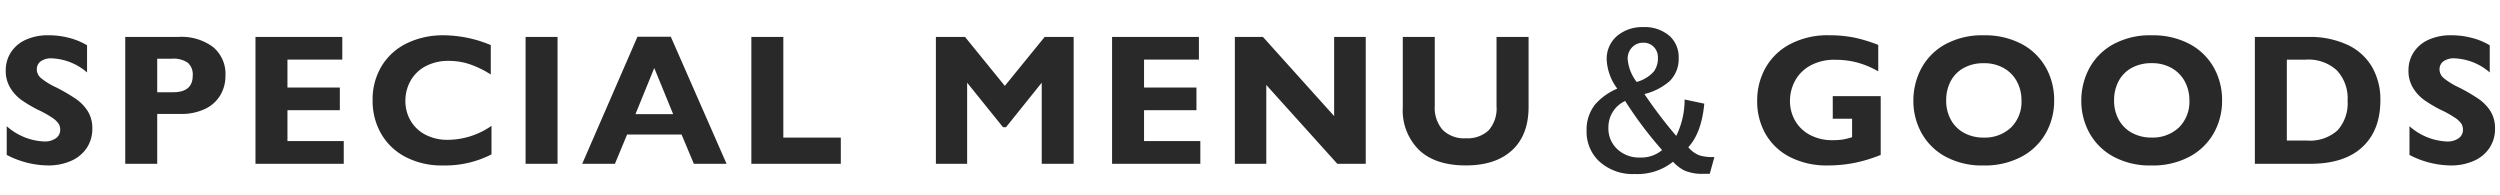 <svg xmlns="http://www.w3.org/2000/svg" width="448" height="35" viewBox="0 0 448 35">
  <defs>
    <style>
      .cls-1 {
        fill: #292929;
        fill-rule: evenodd;
      }
    </style>
  </defs>
  <path id="SPECIAL_MENU_GOODS" data-name="SPECIAL MENU＆GOODS" class="cls-1" d="M12.428,6.8a14.3,14.3,0,0,0-3.7-.48,9.554,9.554,0,0,0-4.159.83A6.169,6.169,0,0,0,1.93,9.415a5.887,5.887,0,0,0-.9,3.206,5.8,5.8,0,0,0,.838,3.166,7.469,7.469,0,0,0,2,2.149A24.524,24.524,0,0,0,6.691,19.62,19.147,19.147,0,0,1,9.368,21.1a4.141,4.141,0,0,1,1.147,1.082,2.107,2.107,0,0,1,.277,1.1,1.813,1.813,0,0,1-.749,1.473,3.447,3.447,0,0,1-2.181.594,10.759,10.759,0,0,1-6.657-2.734v5.143A16.246,16.246,0,0,0,8.6,29.646a9.987,9.987,0,0,0,4.126-.814,6.477,6.477,0,0,0,2.816-2.311,6.091,6.091,0,0,0,1-3.467,5.729,5.729,0,0,0-.806-3.117,7.682,7.682,0,0,0-2.116-2.2,31.651,31.651,0,0,0-3.589-2.092,12.483,12.483,0,0,1-2.734-1.693,2.027,2.027,0,0,1-.7-1.5A1.769,1.769,0,0,1,7.277,11,3.186,3.186,0,0,1,9.3,10.457a10.291,10.291,0,0,1,6.3,2.523V8.113A12.07,12.07,0,0,0,12.428,6.8ZM38.183,8.43a9.441,9.441,0,0,0-6.152-1.815H22.444V29.353h5.729V20.418h4.134a9.854,9.854,0,0,0,4.484-.92,6.329,6.329,0,0,0,2.71-2.466,6.825,6.825,0,0,0,.9-3.483A6.248,6.248,0,0,0,38.183,8.43Zm-7.145,8.1H28.173V10.522H30.81a4.52,4.52,0,0,1,2.84.716,2.8,2.8,0,0,1,.887,2.311q0,2.979-3.5,2.979h0Zm30.3-5.843V6.615H45.782V29.353H61.6V25.284H51.511V19.75H60.9V15.681H51.511v-5h9.831Zm18.13-4.362a14.668,14.668,0,0,0-6.527,1.416,10.743,10.743,0,0,0-4.533,4.069,11.544,11.544,0,0,0-1.636,6.185,11.772,11.772,0,0,0,1.514,5.941,10.729,10.729,0,0,0,4.37,4.183,14.015,14.015,0,0,0,6.714,1.53,18.19,18.19,0,0,0,8.708-1.986V22.55a13.872,13.872,0,0,1-7.764,2.507,8.526,8.526,0,0,1-4.11-.936,6.541,6.541,0,0,1-2.645-2.531,6.929,6.929,0,0,1-.912-3.5,7.32,7.32,0,0,1,.9-3.573,6.618,6.618,0,0,1,2.661-2.62,8.579,8.579,0,0,1,4.24-.985,11.692,11.692,0,0,1,3.735.6,17.77,17.77,0,0,1,3.768,1.839V8.08a22.2,22.2,0,0,0-8.48-1.758h0ZM99.912,29.353V6.615H94.183V29.353h5.729Zm30.288,0-9.993-22.77h-5.974l-9.9,22.77h5.86l2.181-5.241h9.765l2.2,5.241H130.2Zm-9.57-8.9h-6.755l3.369-8.268Zm19.741,4.2V6.615h-5.729V29.353h16.031v-4.7h-10.3Zm39.693-9.261-7.129-8.773h-5.224V29.353h5.6V14.819l6.43,7.975h0.537l6.4-7.975V29.353H192.4V6.615h-5.192Zm34.78-4.7V6.615h-15.56V29.353H215.1V25.284H205.013V19.75h9.392V15.681h-9.392v-5h9.831Zm24.233,10.107L226.317,6.615h-5.03V29.353h5.632V15.225l12.728,14.128h5.094V6.615h-5.664V20.792Zm19.456,2.49a6.047,6.047,0,0,1-1.424-4.329V6.615H251.38v12.63a9.96,9.96,0,0,0,2.938,7.658q2.937,2.743,8.357,2.742,5.338,0,8.293-2.726t2.954-7.772V6.615h-5.745v12.4a5.917,5.917,0,0,1-1.416,4.346,5.531,5.531,0,0,1-4.086,1.416A5.447,5.447,0,0,1,258.533,23.282Zm43.349-5.461a14.7,14.7,0,0,1-1.5,6.527,81.977,81.977,0,0,1-5.7-7.5,10.855,10.855,0,0,0,4.493-2.295,5.547,5.547,0,0,0,1.643-4.167,5.12,5.12,0,0,0-1.546-3.874,6.733,6.733,0,0,0-4.817-1.66A6.978,6.978,0,0,0,289.952,6.3a5.374,5.374,0,0,0-2.034,4.378,9.421,9.421,0,0,0,1.9,5.208,10.738,10.738,0,0,0-3.971,2.832,7.224,7.224,0,0,0-1.53,4.7,7.258,7.258,0,0,0,2.115,5.355,8.841,8.841,0,0,0,6.543,2.409,10.2,10.2,0,0,0,6.836-2.2,6.862,6.862,0,0,0,2.051,1.579,8.042,8.042,0,0,0,3.386.586h1.139l0.83-3.011a8.174,8.174,0,0,1-2.572-.261,4.738,4.738,0,0,1-2.1-1.5q2.376-2.571,2.864-7.8Zm-4.036,9.066a5.857,5.857,0,0,1-4.02,1.335,5.7,5.7,0,0,1-3.776-1.3,5.008,5.008,0,0,1-1.823-4.036,5.183,5.183,0,0,1,3-4.8,69.882,69.882,0,0,0,6.624,8.805h0Zm-6.169-16.341a2.881,2.881,0,0,1,.733-2,2.653,2.653,0,0,1,2.051-.9,2.562,2.562,0,0,1,1.79.651,2.629,2.629,0,0,1,.846,2.051,3.932,3.932,0,0,1-.716,2.441,6.3,6.3,0,0,1-3.092,1.888,7.738,7.738,0,0,1-1.612-4.134h0Zm41.209,0.675a15.281,15.281,0,0,1,3.695,1.563V8.048A26.659,26.659,0,0,0,332.105,6.7a23.024,23.024,0,0,0-4.346-.382,14.385,14.385,0,0,0-6.99,1.6,10.8,10.8,0,0,0-4.4,4.264,11.911,11.911,0,0,0-1.481,5.876,11.7,11.7,0,0,0,1.53,6,10.546,10.546,0,0,0,4.4,4.11,14.418,14.418,0,0,0,6.7,1.481,24.7,24.7,0,0,0,4.737-.448,26.412,26.412,0,0,0,4.768-1.44V17.227h-8.593V21.28h3.466v3.3a11.083,11.083,0,0,1-1.79.439,12.576,12.576,0,0,1-1.676.1,8.451,8.451,0,0,1-4.077-.936,6.624,6.624,0,0,1-2.662-2.547,7.051,7.051,0,0,1-.927-3.581,7.569,7.569,0,0,1,.862-3.491,6.826,6.826,0,0,1,2.694-2.767,8.916,8.916,0,0,1,4.6-1.082A15.2,15.2,0,0,1,332.886,11.222Zm33.706,0.83a10.712,10.712,0,0,0-4.362-4.2,13.935,13.935,0,0,0-6.689-1.53,13.7,13.7,0,0,0-7.08,1.685,10.723,10.723,0,0,0-4.216,4.346,12.244,12.244,0,0,0-1.367,5.672,11.816,11.816,0,0,0,1.465,5.811,10.751,10.751,0,0,0,4.3,4.232,13.767,13.767,0,0,0,6.8,1.579,14,14,0,0,0,6.8-1.562,10.819,10.819,0,0,0,4.362-4.216,11.748,11.748,0,0,0,1.5-5.876A11.833,11.833,0,0,0,366.592,12.052Zm-17.025,2.482a5.767,5.767,0,0,1,2.344-2.368,7.248,7.248,0,0,1,3.565-.846,7.053,7.053,0,0,1,3.637.9,6.022,6.022,0,0,1,2.336,2.417,7.021,7.021,0,0,1,.8,3.32,6.446,6.446,0,0,1-1.88,4.891,6.824,6.824,0,0,1-4.923,1.8,7.153,7.153,0,0,1-3.467-.83,5.865,5.865,0,0,1-2.376-2.352,6.963,6.963,0,0,1-.846-3.442A7.3,7.3,0,0,1,349.567,14.534Zm47.117-2.482a10.712,10.712,0,0,0-4.362-4.2,13.93,13.93,0,0,0-6.689-1.53,13.707,13.707,0,0,0-7.08,1.685,10.729,10.729,0,0,0-4.216,4.346,12.244,12.244,0,0,0-1.367,5.672,11.827,11.827,0,0,0,1.465,5.811,10.757,10.757,0,0,0,4.3,4.232,13.769,13.769,0,0,0,6.8,1.579,14.007,14.007,0,0,0,6.8-1.562,10.831,10.831,0,0,0,4.362-4.216,11.747,11.747,0,0,0,1.5-5.876A11.823,11.823,0,0,0,396.684,12.052ZM379.66,14.534A5.759,5.759,0,0,1,382,12.166a7.248,7.248,0,0,1,3.565-.846,7.057,7.057,0,0,1,3.638.9,6.026,6.026,0,0,1,2.335,2.417,7.009,7.009,0,0,1,.8,3.32,6.45,6.45,0,0,1-1.88,4.891,6.827,6.827,0,0,1-4.924,1.8,7.146,7.146,0,0,1-3.466-.83,5.868,5.868,0,0,1-2.377-2.352,6.963,6.963,0,0,1-.846-3.442A7.285,7.285,0,0,1,379.66,14.534Zm45.44-2.482a9.889,9.889,0,0,0-4.386-4,15.906,15.906,0,0,0-7.056-1.432h-9.586V29.353H414q6.1,0,9.335-3t3.23-8.423A11.656,11.656,0,0,0,425.1,12.052Zm-6.225,11.32a7.394,7.394,0,0,1-5.444,1.815H409.8v-14.5h3.434a7.5,7.5,0,0,1,5.526,1.921,7.311,7.311,0,0,1,1.929,5.42A7.249,7.249,0,0,1,418.875,23.372ZM442.994,6.8a14.3,14.3,0,0,0-3.7-.48,9.55,9.55,0,0,0-4.158.83A6.166,6.166,0,0,0,432.5,9.415a5.888,5.888,0,0,0-.9,3.206,5.8,5.8,0,0,0,.838,3.166,7.472,7.472,0,0,0,2,2.149,24.45,24.45,0,0,0,2.824,1.685,19.128,19.128,0,0,1,2.677,1.481,4.154,4.154,0,0,1,1.148,1.082,2.109,2.109,0,0,1,.276,1.1,1.812,1.812,0,0,1-.748,1.473,3.45,3.45,0,0,1-2.181.594,10.756,10.756,0,0,1-6.657-2.734v5.143a16.244,16.244,0,0,0,7.389,1.888,9.985,9.985,0,0,0,4.126-.814,6.48,6.48,0,0,0,2.816-2.311,6.094,6.094,0,0,0,1-3.467,5.731,5.731,0,0,0-.806-3.117,7.686,7.686,0,0,0-2.116-2.2,31.6,31.6,0,0,0-3.589-2.092,12.48,12.48,0,0,1-2.734-1.693,2.026,2.026,0,0,1-.7-1.5A1.768,1.768,0,0,1,437.843,11a3.184,3.184,0,0,1,2.018-.545,10.292,10.292,0,0,1,6.3,2.523V8.113A12.076,12.076,0,0,0,442.994,6.8Z"/>
</svg>
